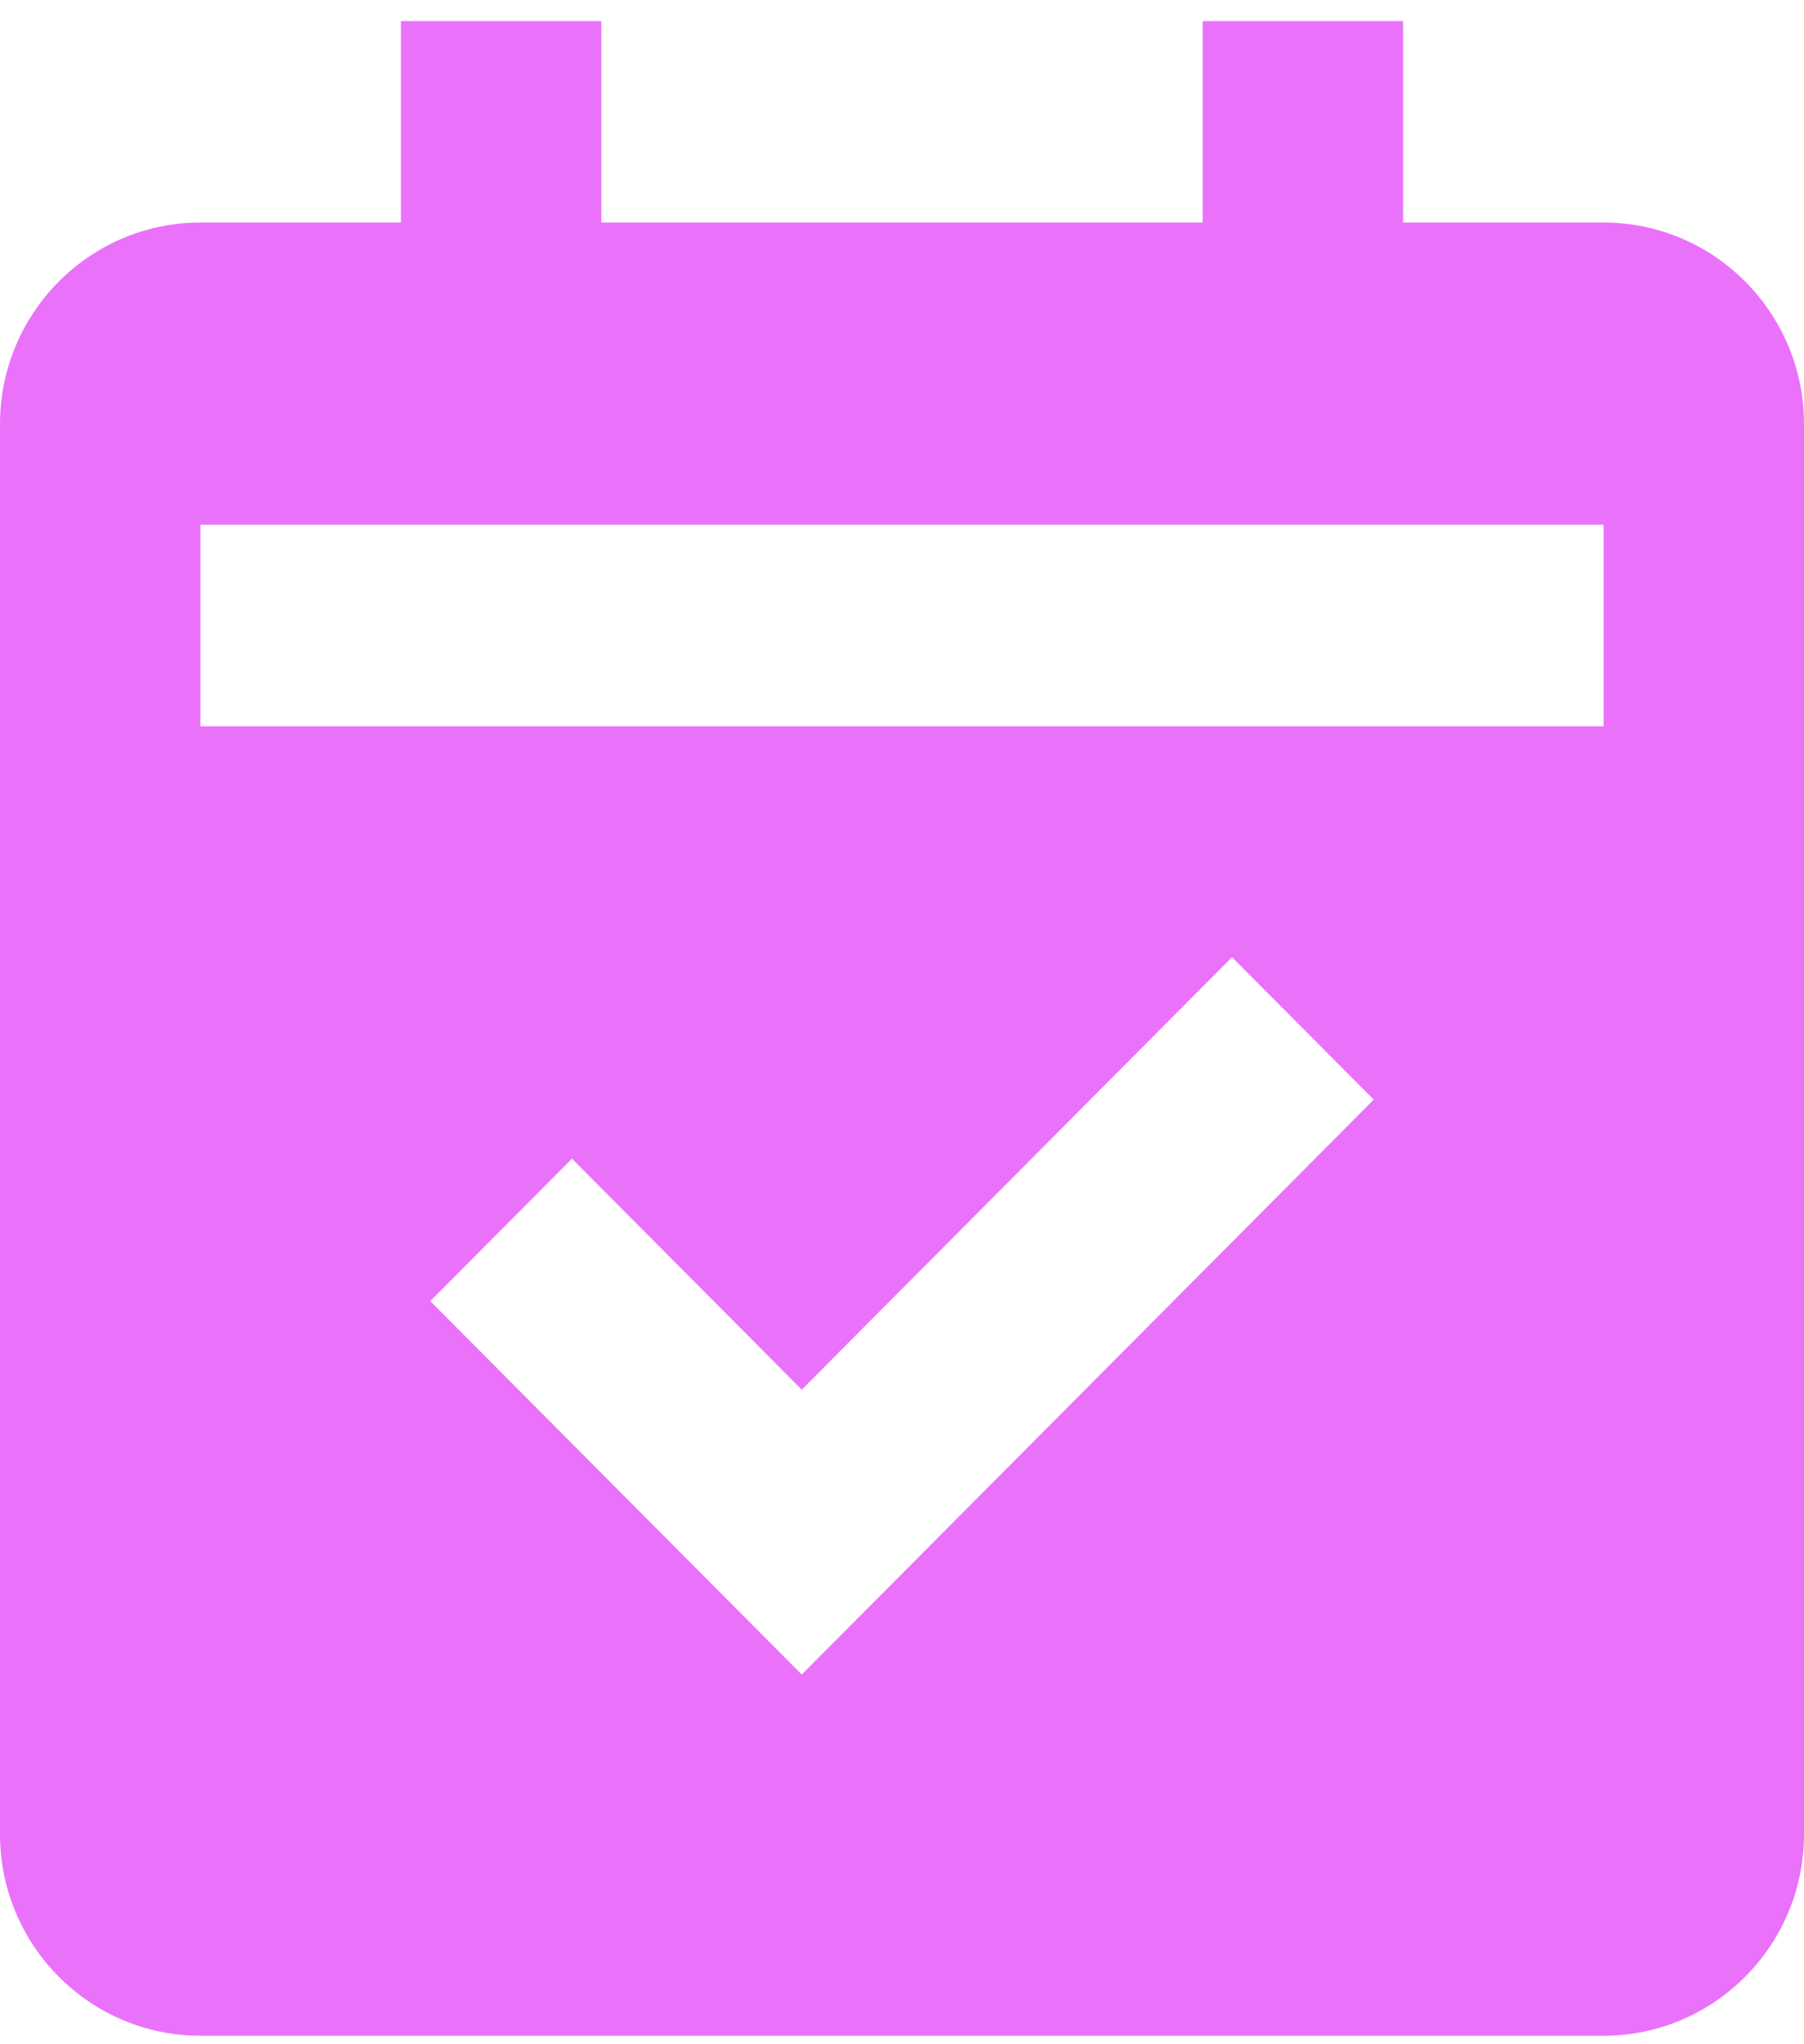 <svg width="30" height="34" viewBox="0 0 30 34" fill="none" xmlns="http://www.w3.org/2000/svg">
<path d="M3.333 33.859H26.667C28.505 33.859 30 32.356 30 30.508V7.052C30 5.204 28.505 3.701 26.667 3.701H23.333V0.351H20V3.701H10V0.351H6.667V3.701H3.333C1.495 3.701 0 5.204 0 7.052V30.508C0 32.356 1.495 33.859 3.333 33.859ZM13.333 27.851L7.155 21.64L9.512 19.271L13.333 23.113L20.488 15.92L22.845 18.289L13.333 27.851ZM3.333 8.728H26.667V12.079H3.333V8.728Z" fill="#EA72FA"/>
</svg>
